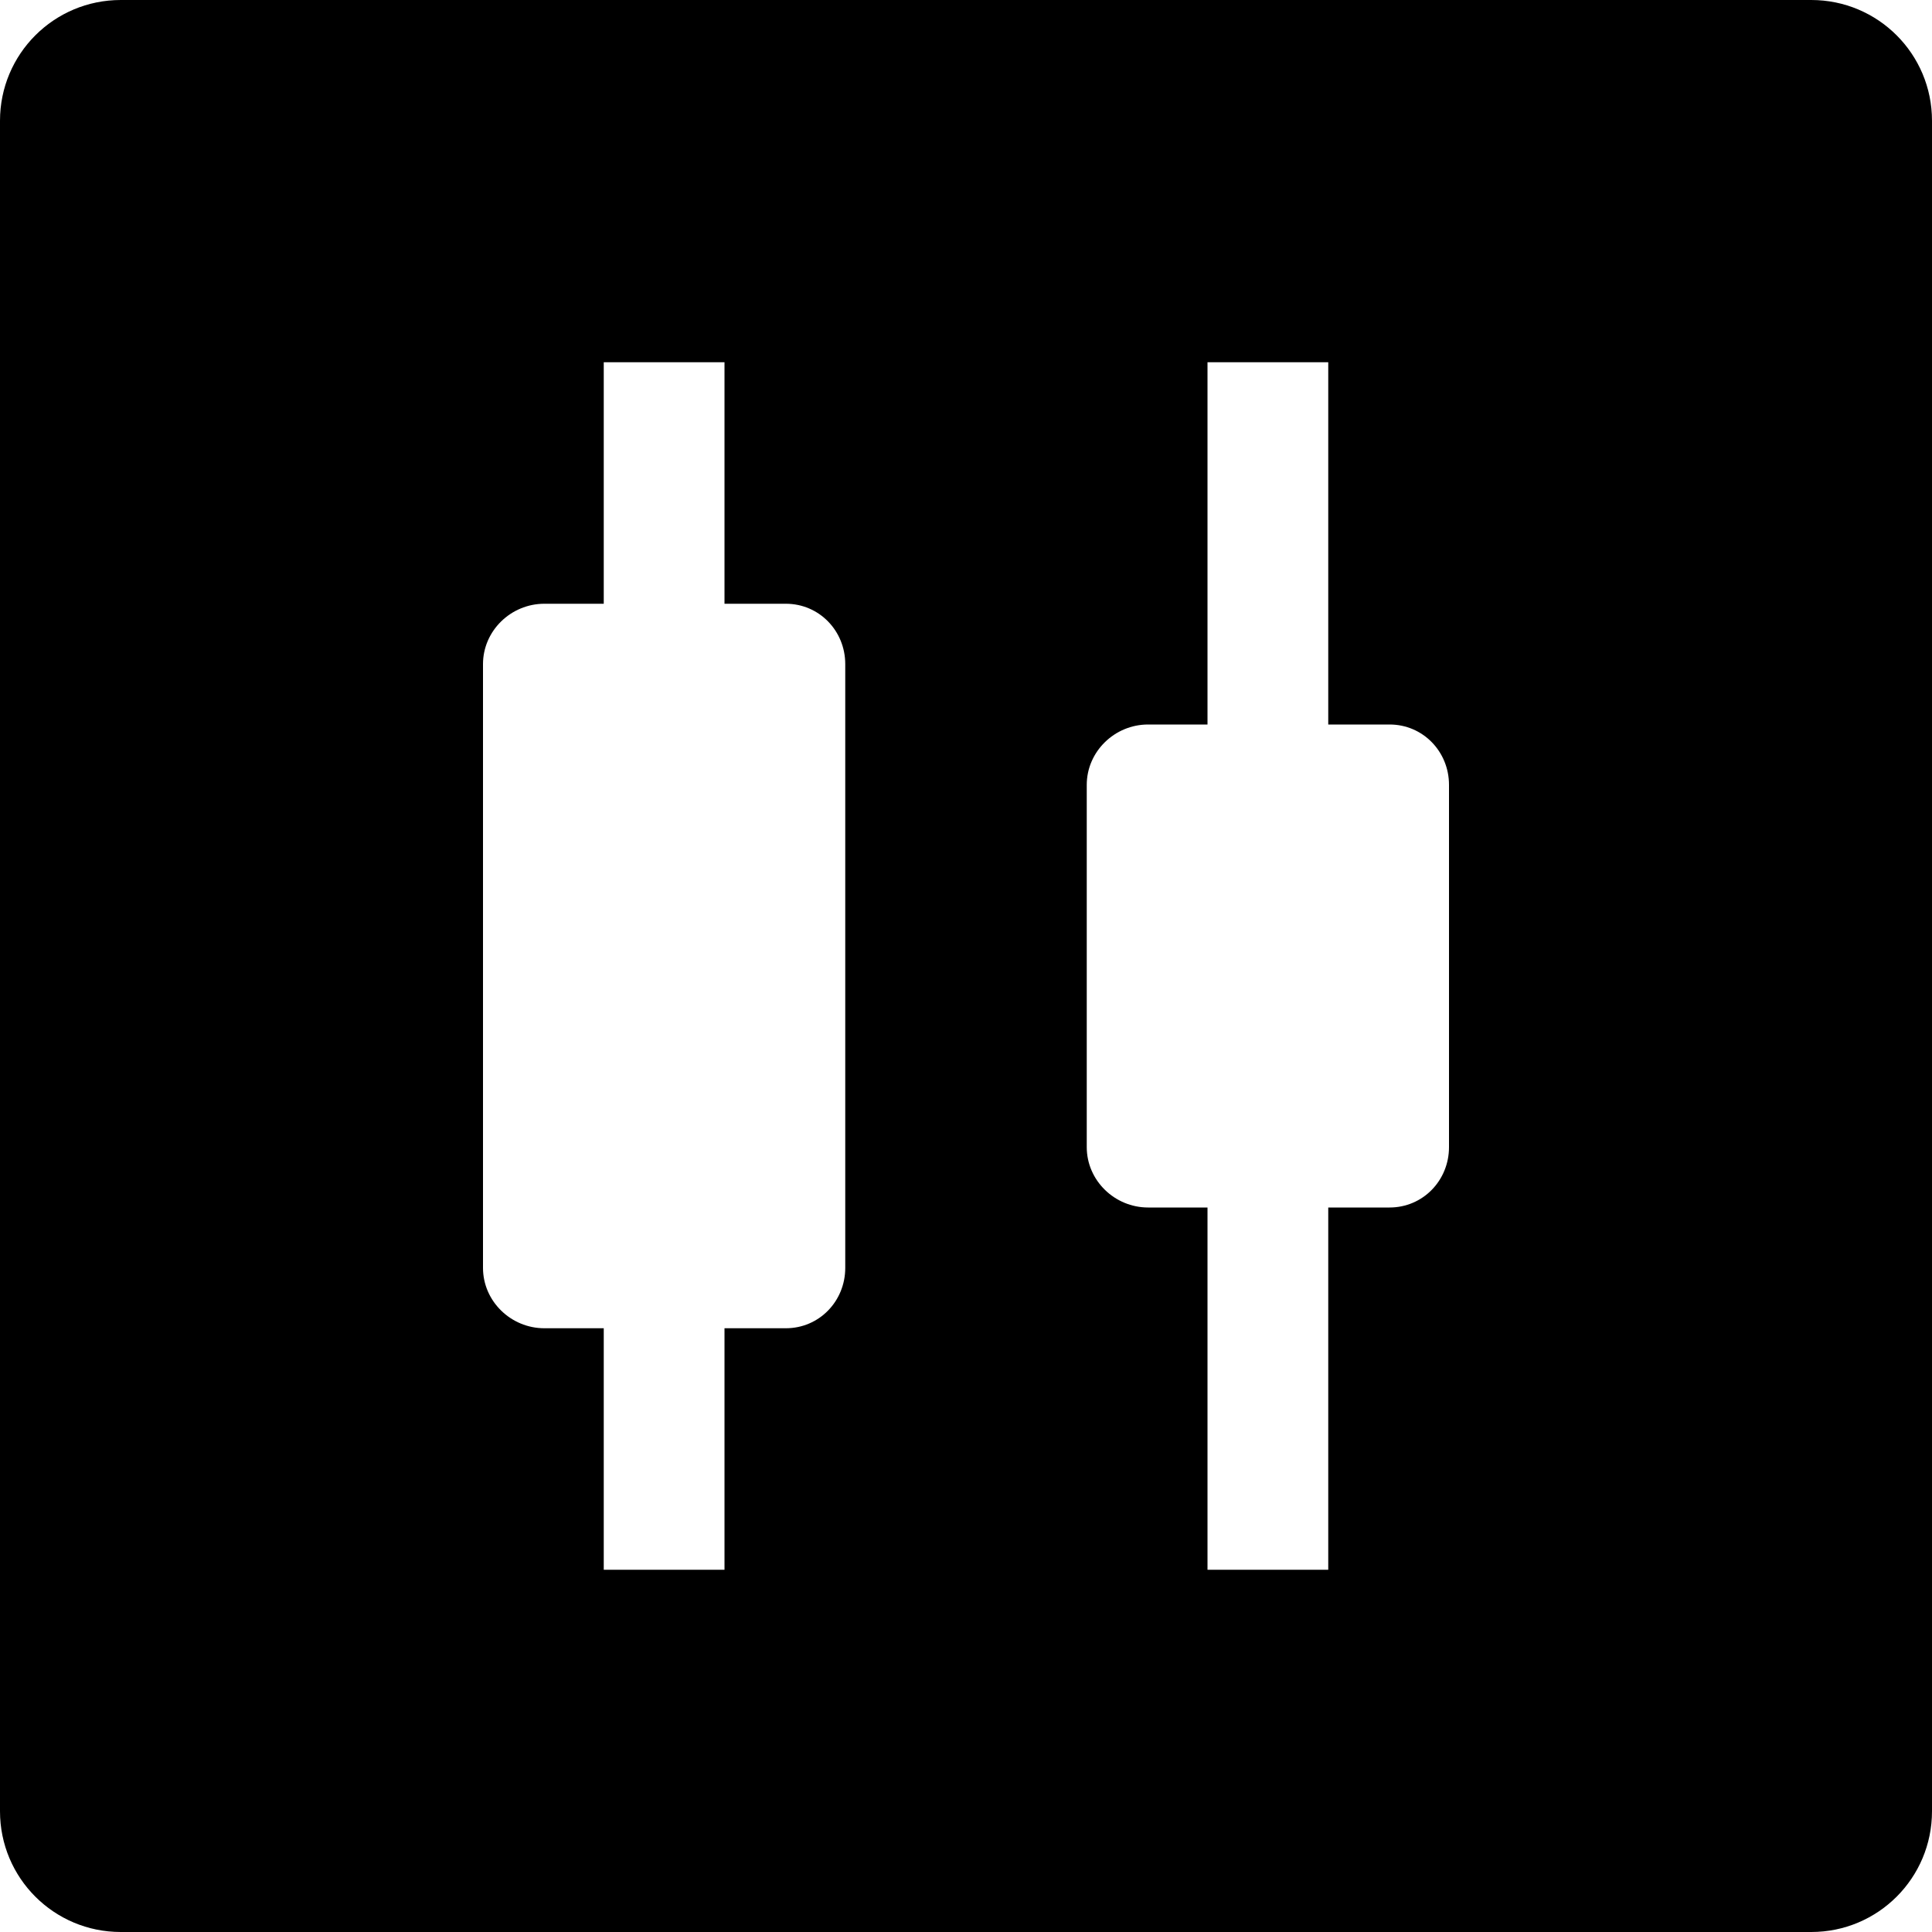 <?xml version="1.0" encoding="iso-8859-1"?>
<!-- Generator: Adobe Illustrator 16.0.0, SVG Export Plug-In . SVG Version: 6.00 Build 0)  -->
<!DOCTYPE svg PUBLIC "-//W3C//DTD SVG 1.1//EN" "http://www.w3.org/Graphics/SVG/1.1/DTD/svg11.dtd">
<svg version="1.1" id="Layer_1" xmlns="http://www.w3.org/2000/svg" xmlns:xlink="http://www.w3.org/1999/xlink" x="0px" y="0px"
	 width="16px" height="16px" viewBox="0 0 16 16" style="enable-background:new 0 0 16 16;" xml:space="preserve">
<path id="Distribute_Horizontal_Centers_1" d="M16,1c0-0.553-0.447-1-1-1H1C0.447,0,0,0.447,0,1v14c0,0.553,0.447,1,1,1h14
	c0.553,0,1-0.447,1-1V1z M7,10.5C7,10.776,6.784,11,6.508,11H6v2H5v-2H4.508C4.231,11,4,10.776,4,10.5v-5C4,5.224,4.231,5,4.508,5H5
	V3h1v2h0.508C6.784,5,7,5.224,7,5.5V10.5z M12,9.5c0,0.276-0.216,0.5-0.492,0.5H11v3h-1v-3H9.508C9.231,10,9,9.776,9,9.5v-3
	C9,6.224,9.231,6,9.508,6H10V3h1v3h0.508C11.784,6,12,6.224,12,6.5V9.5z"/>
<g>
</g>
<g>
</g>
<g>
</g>
<g>
</g>
<g>
</g>
<g>
</g>
<g>
</g>
<g>
</g>
<g>
</g>
<g>
</g>
<g>
</g>
<g>
</g>
<g>
</g>
<g>
</g>
<g>
</g>
</svg>
